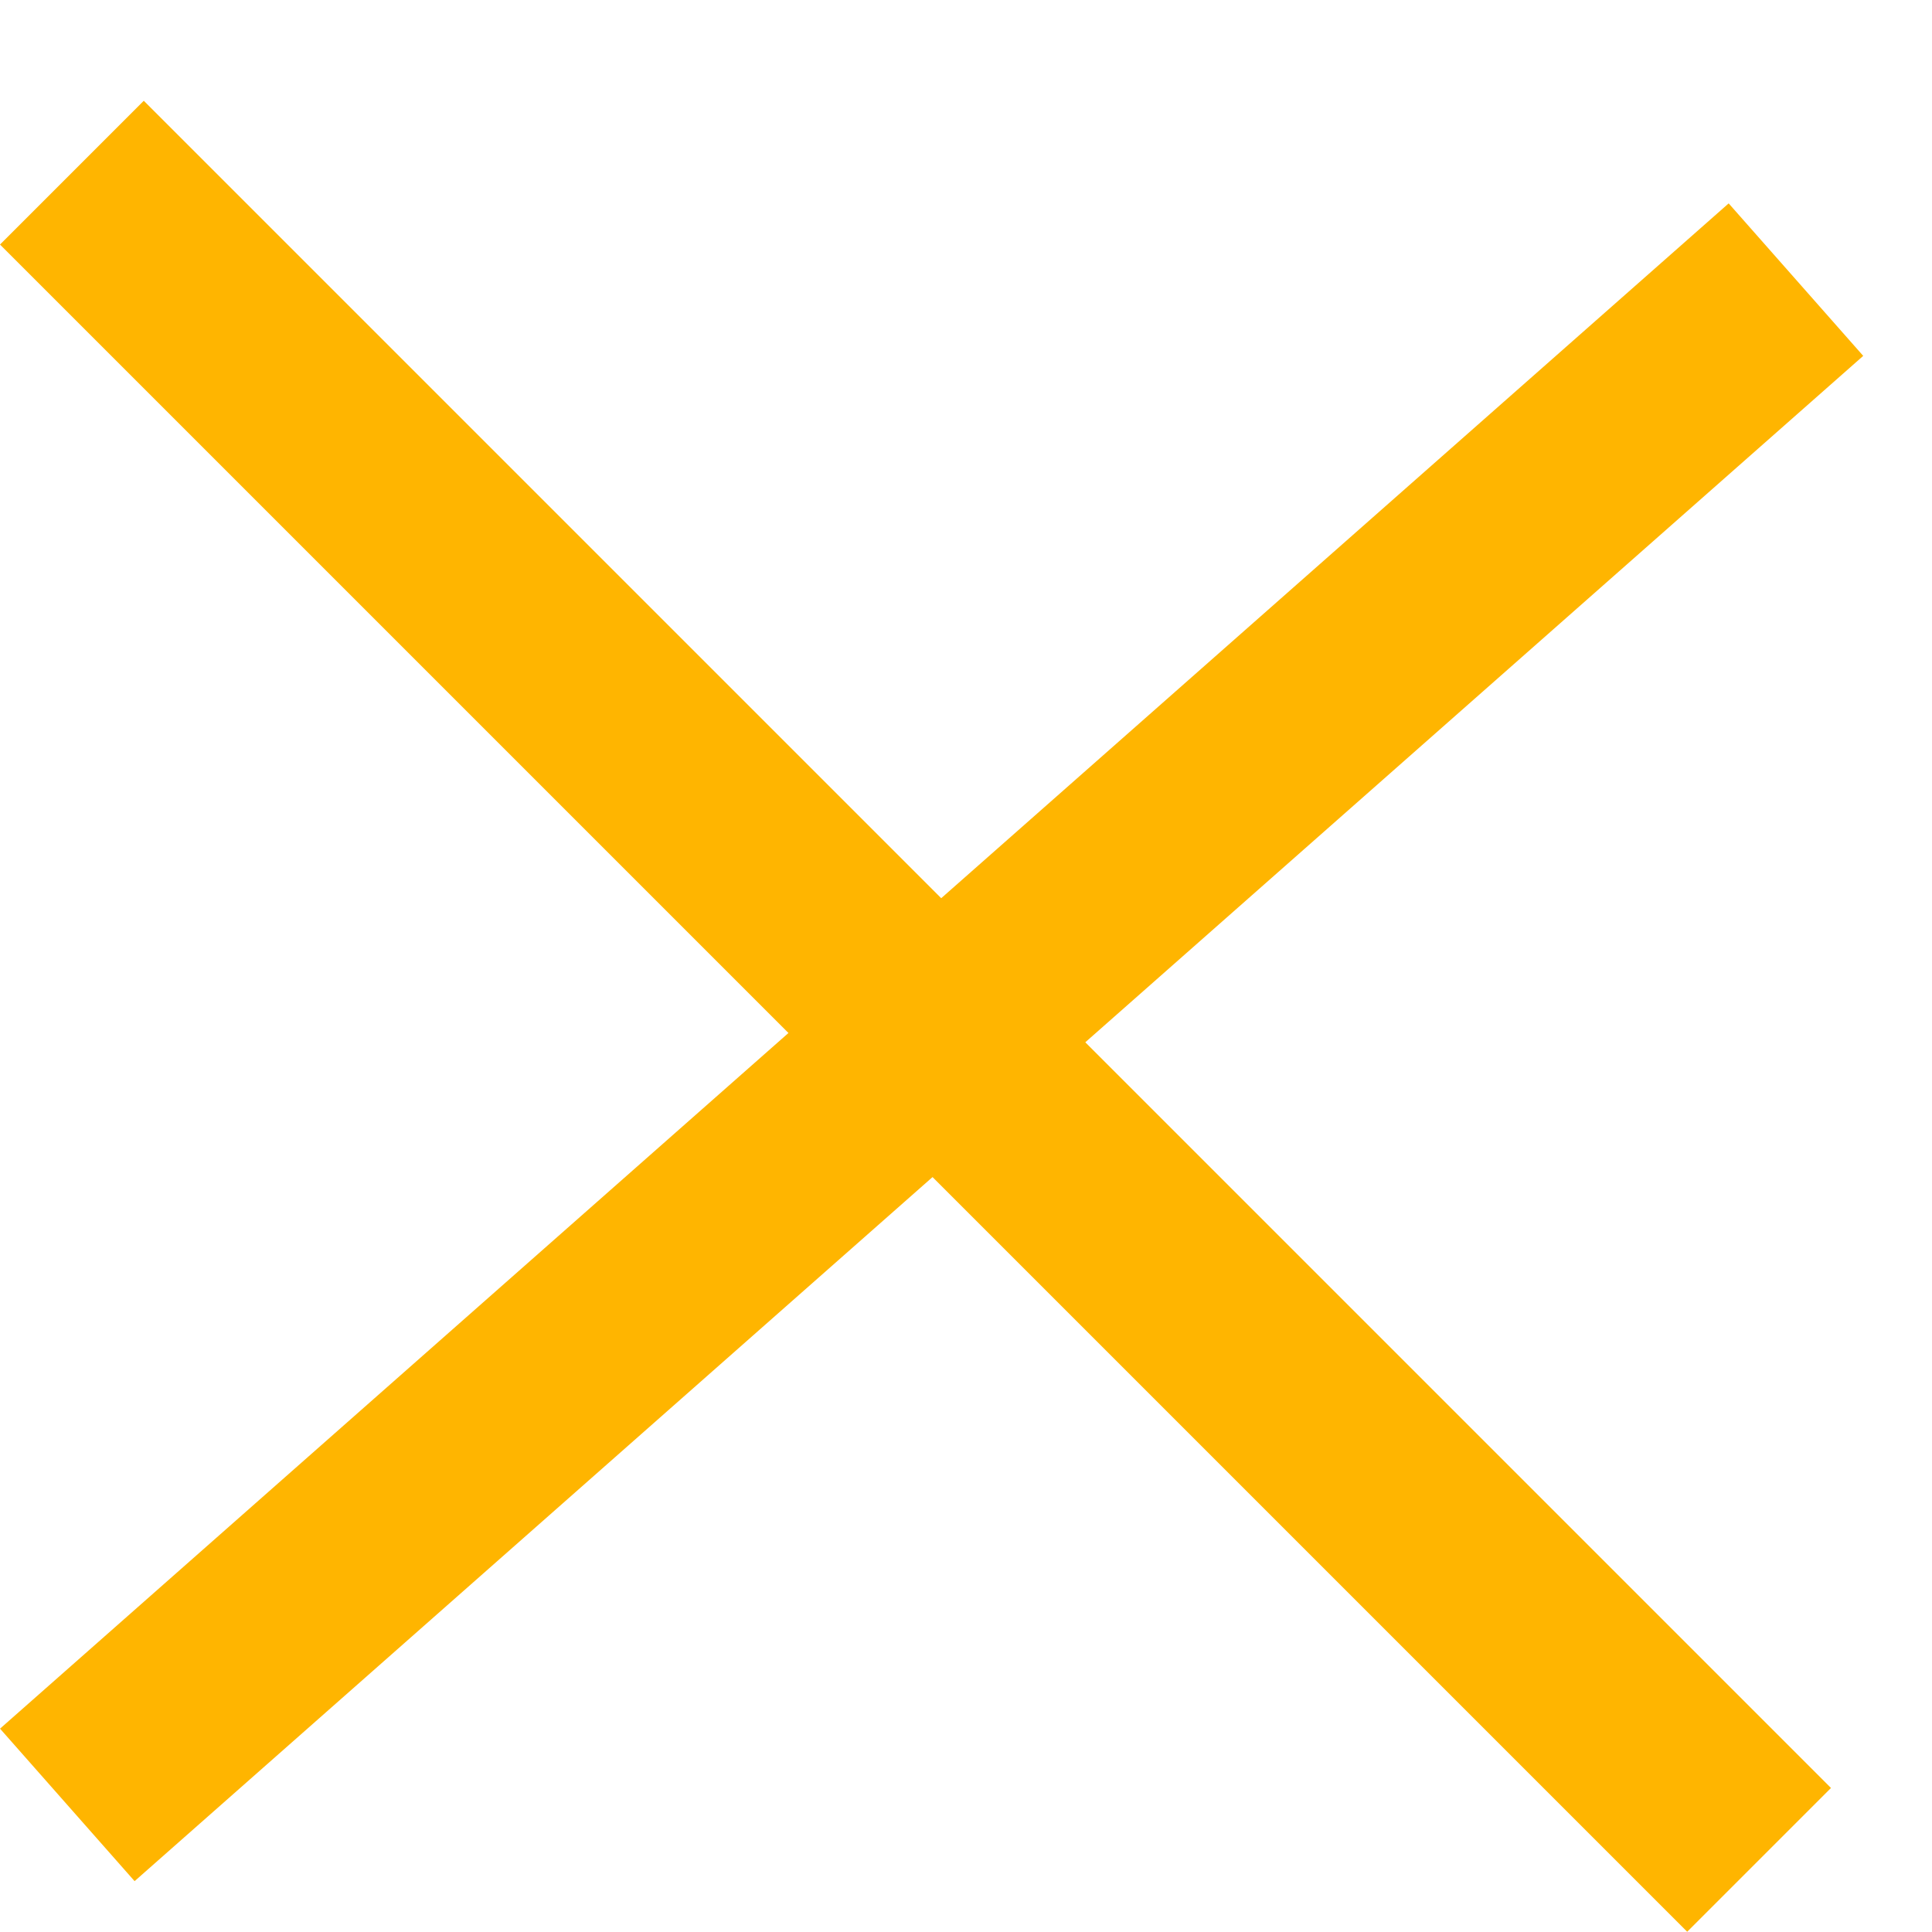 <svg width="19" height="19" viewBox="0 0 19 19" fill="none" xmlns="http://www.w3.org/2000/svg">
<line y1="-1" x2="23.469" y2="-1" transform="matrix(0.707 0.707 -0.707 0.707 0 2.405)" stroke="#FFB500" stroke-width="2"/>
<line x1="17.662" y1="2.75" x2="0.662" y2="17.75" stroke="#FFB500" stroke-width="2"/>
</svg>
